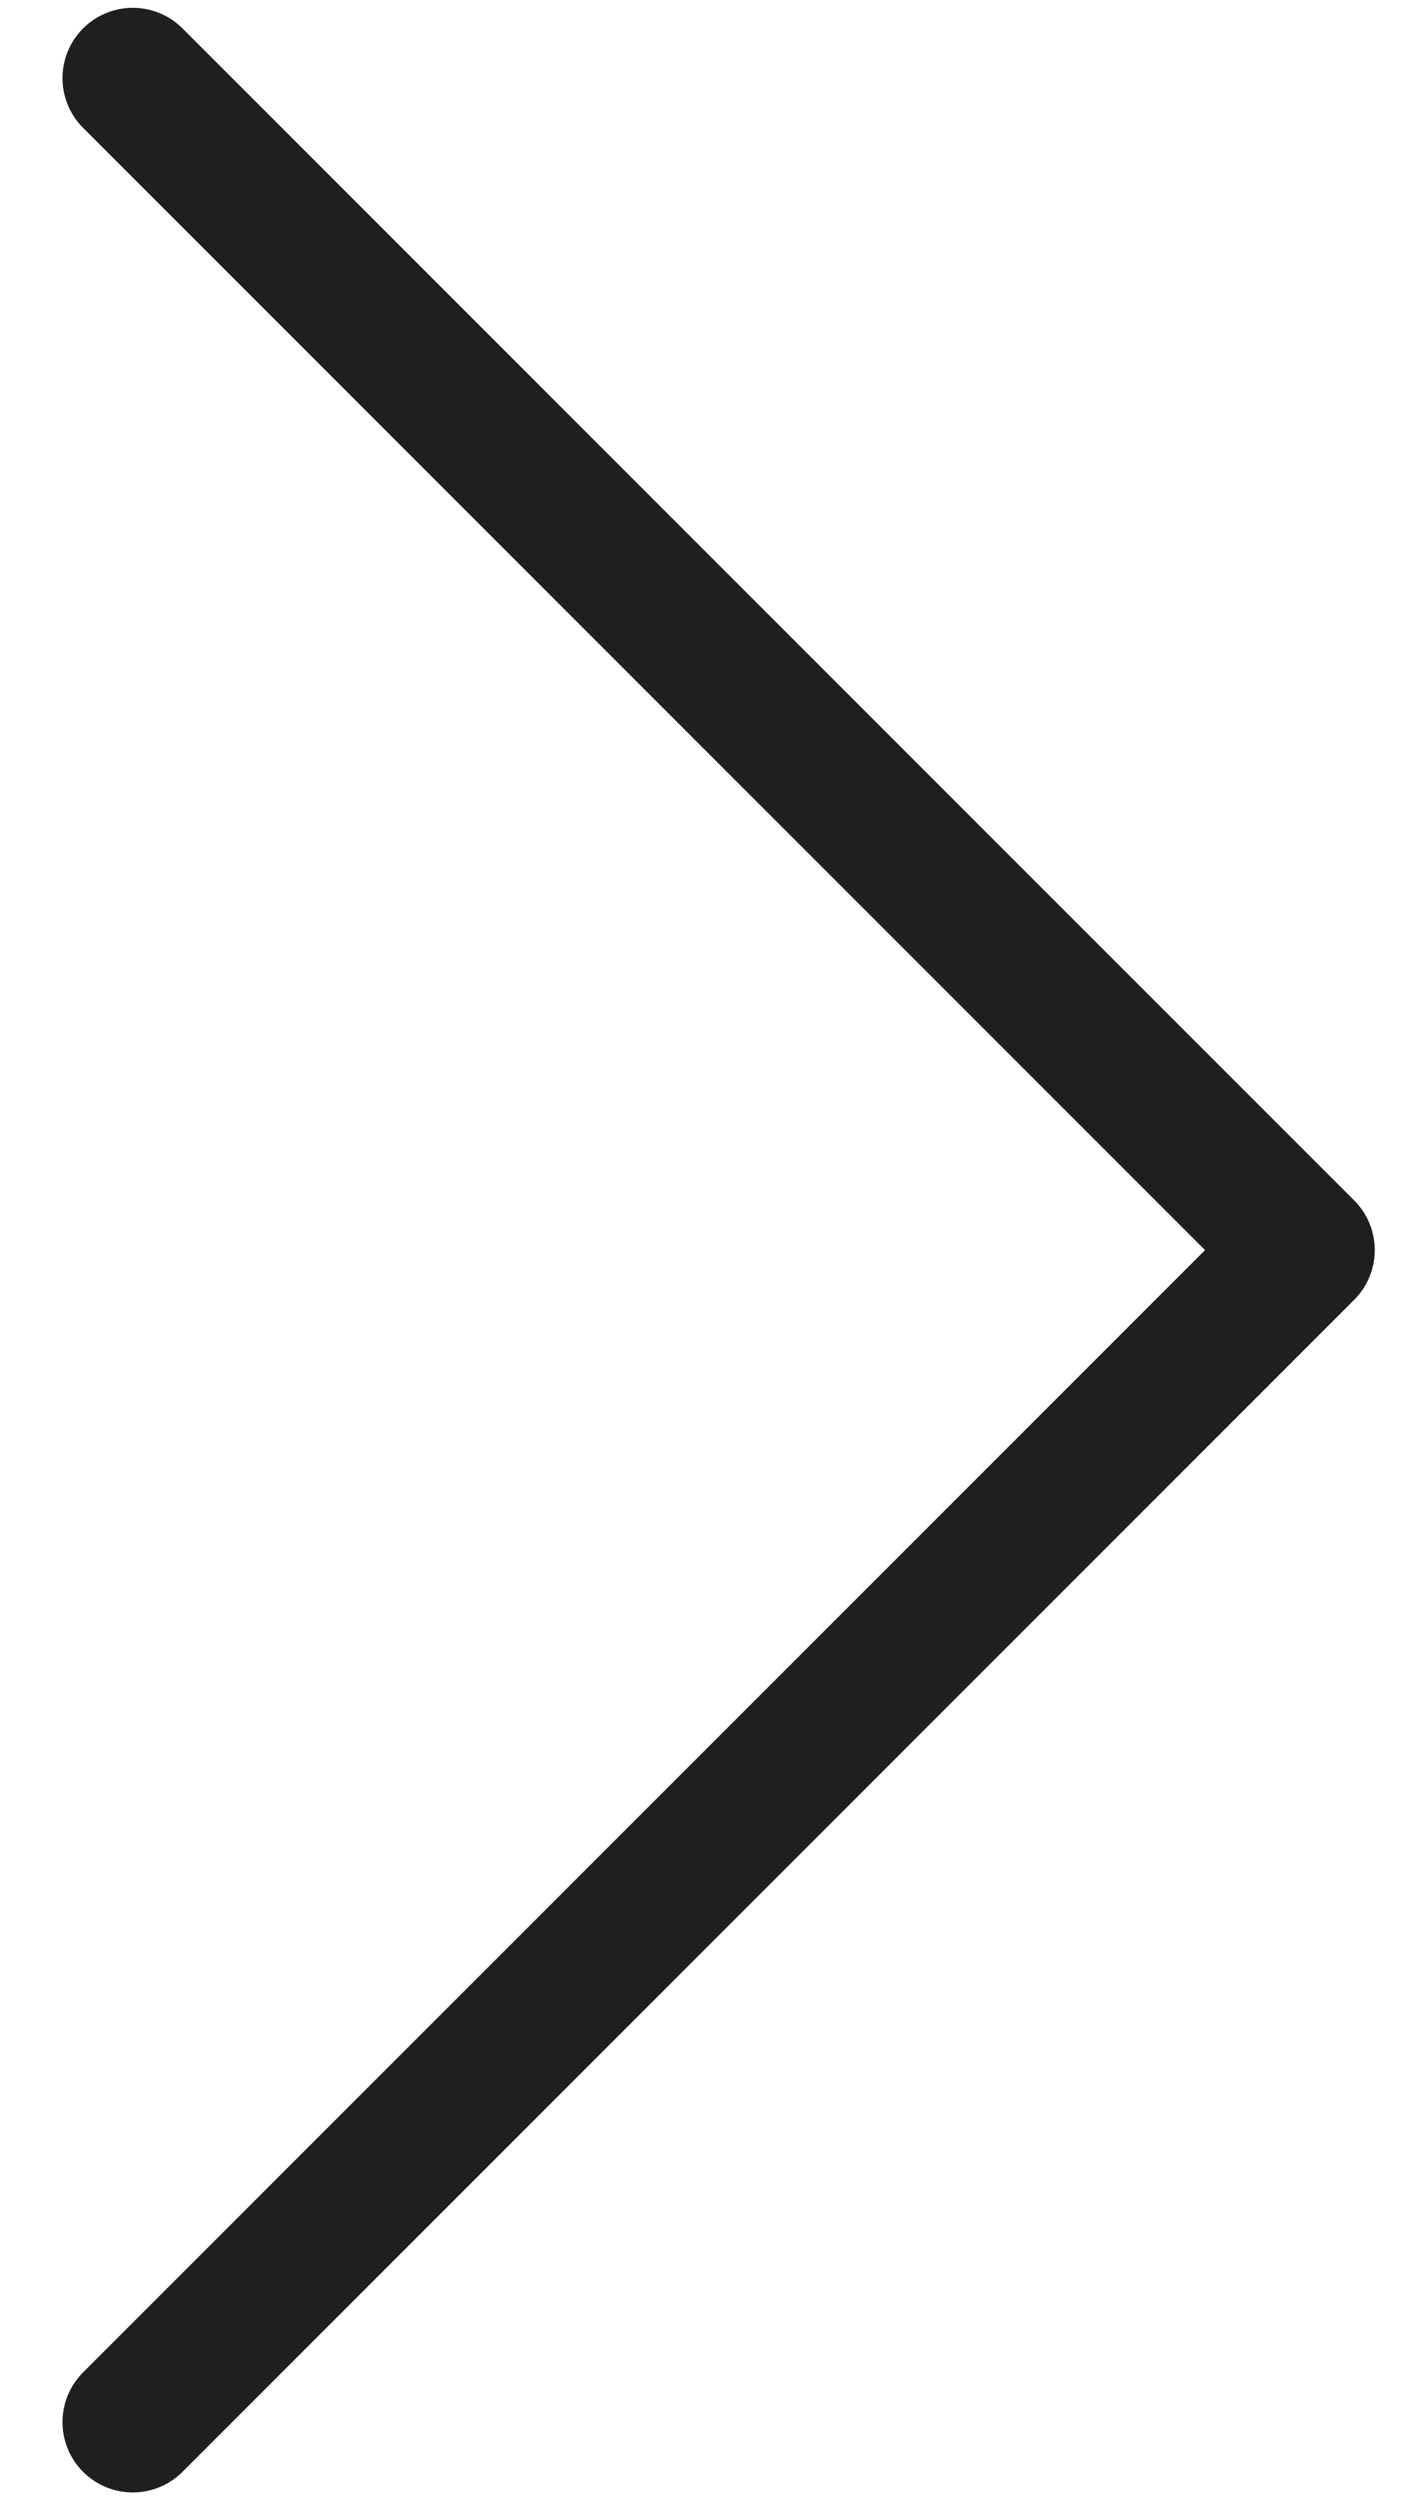 <svg width="18" height="32" viewBox="0 0 18 32" fill="none" xmlns="http://www.w3.org/2000/svg">
<path d="M1.7 1L16.7 16L1.7 31" stroke="#1F1F1F" stroke-width="1.8" stroke-linecap="round" stroke-linejoin="round"/>
</svg>
